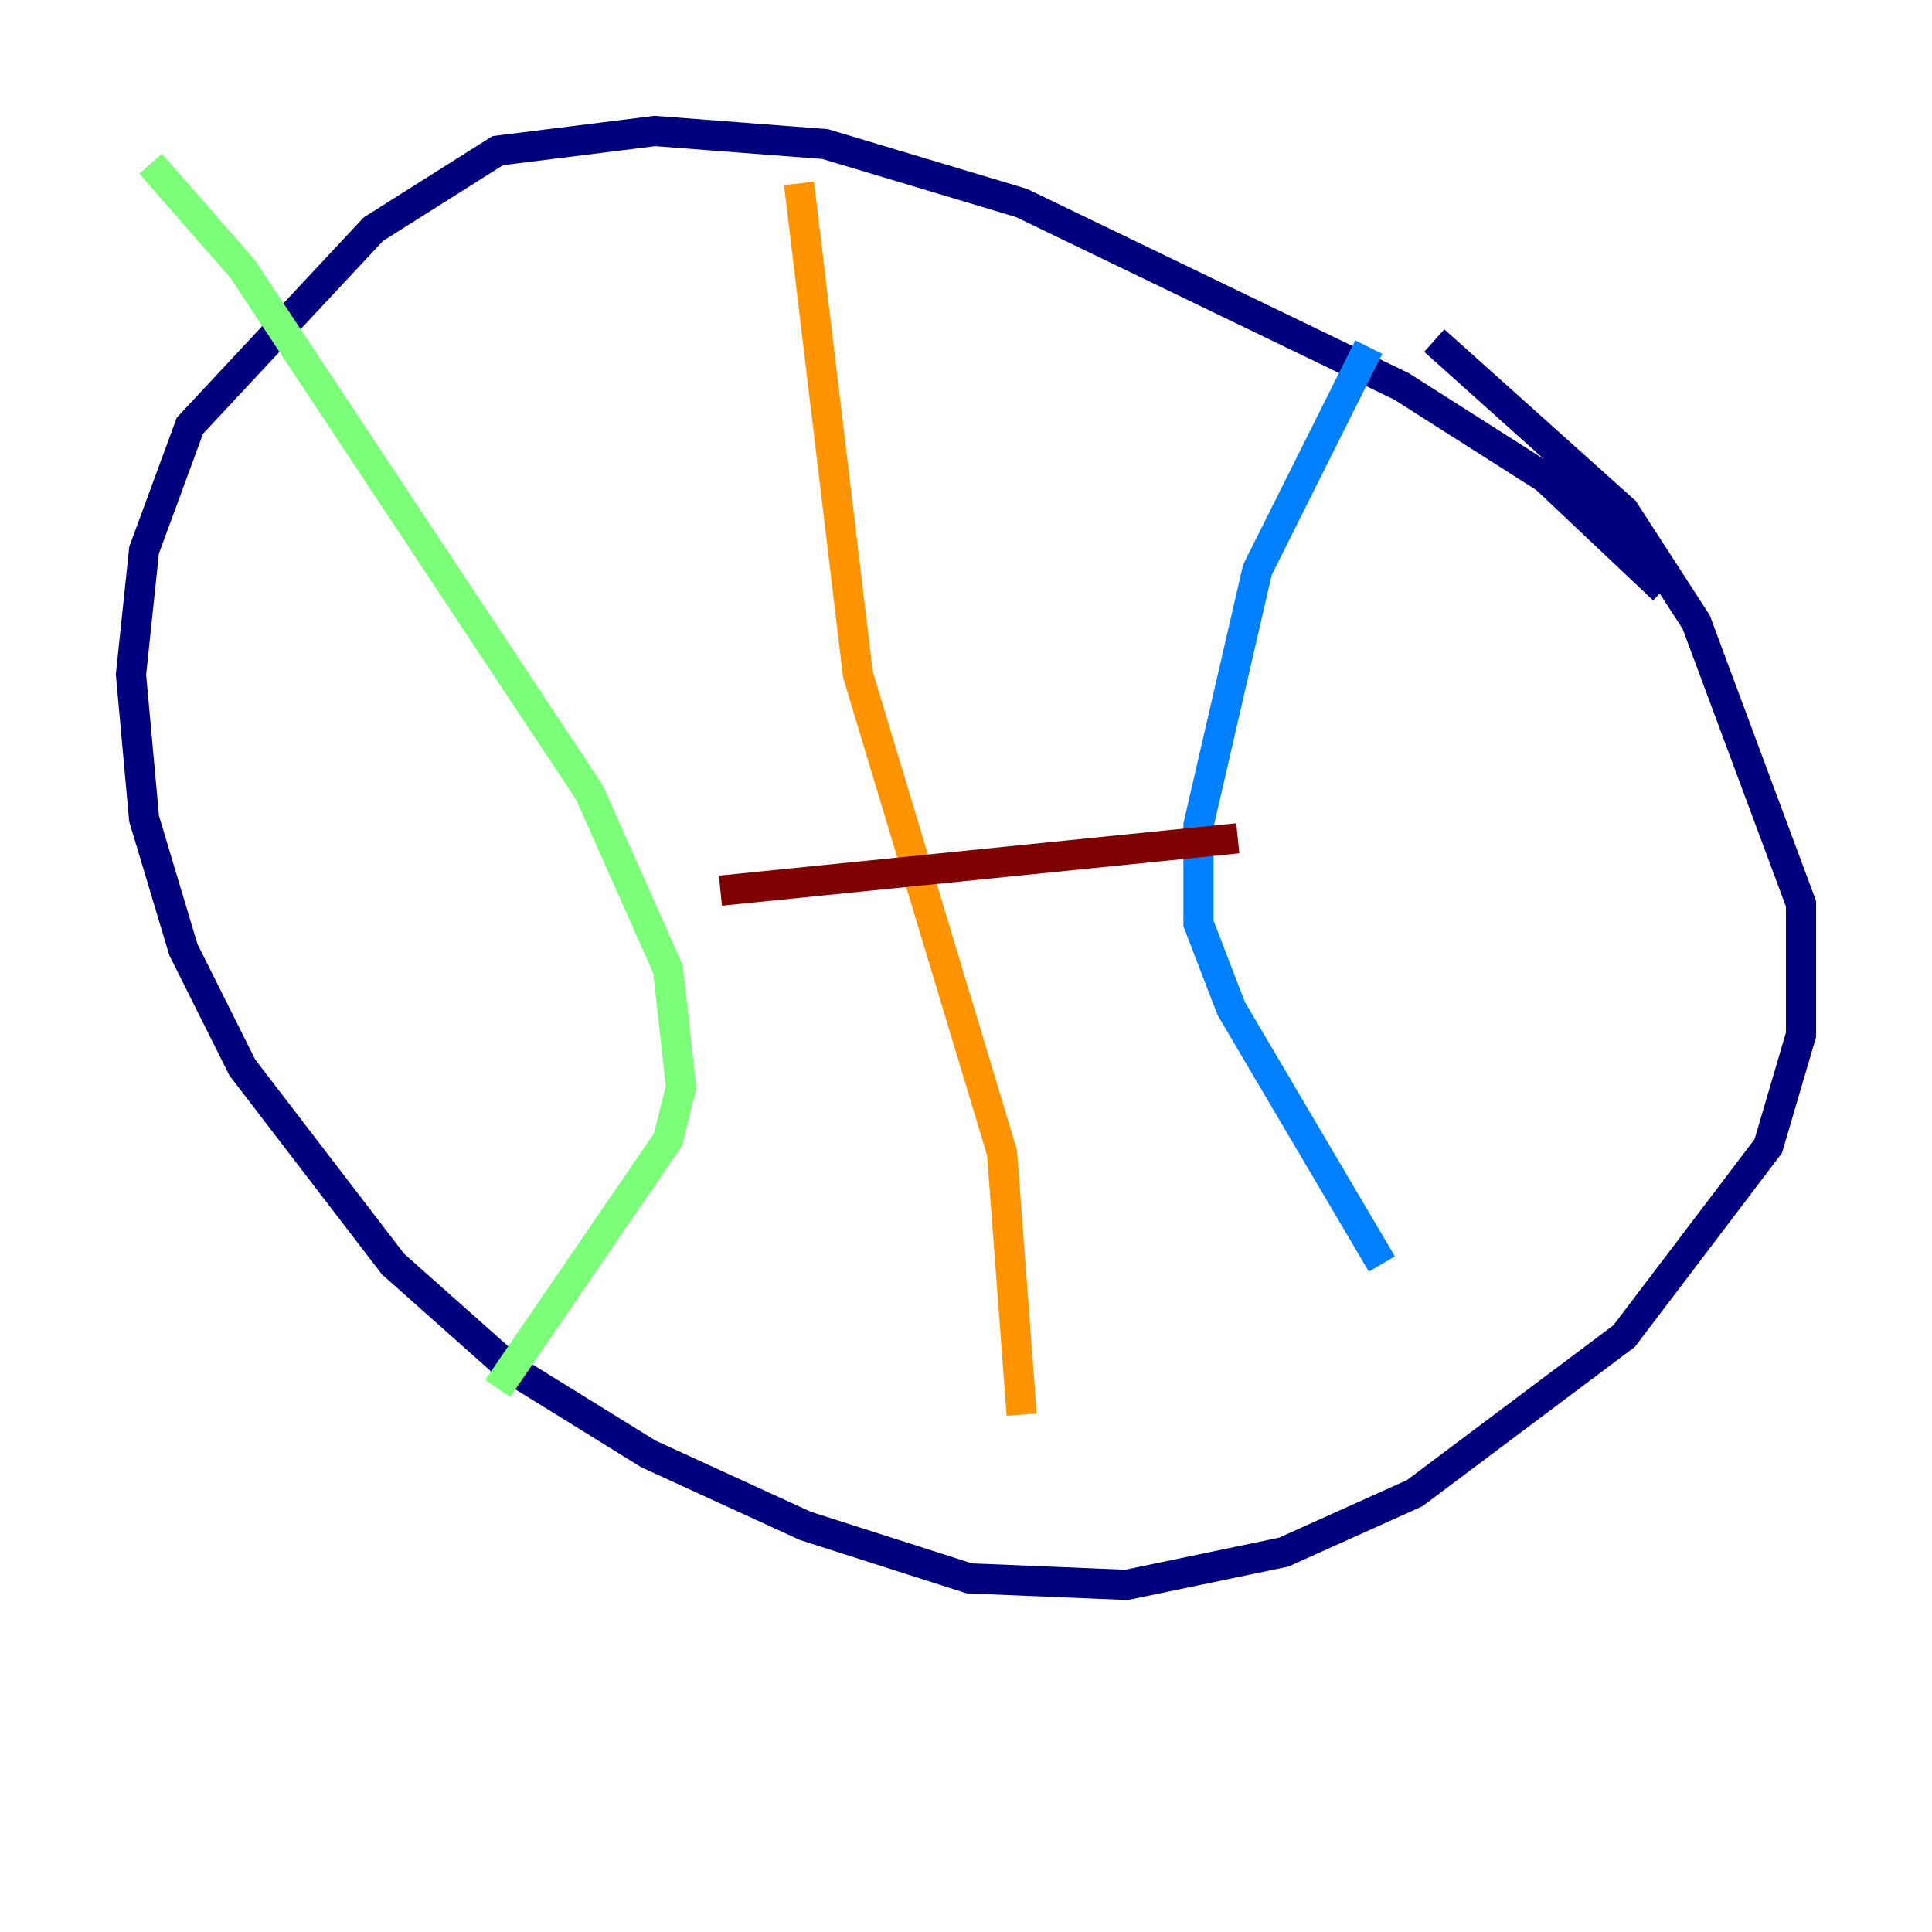 <?xml version="1.0" encoding="utf-8" ?>
<svg baseProfile="tiny" height="128" version="1.2" viewBox="0,0,128,128" width="128" xmlns="http://www.w3.org/2000/svg" xmlns:ev="http://www.w3.org/2001/xml-events" xmlns:xlink="http://www.w3.org/1999/xlink"><defs /><polyline fill="none" points="110.21,39.051 102.4,31.675 92.854,25.6 67.688,13.451 54.671,9.546 43.39,8.678 32.976,9.98 24.732,15.186 12.583,28.203 9.546,36.447 8.678,44.691 9.546,54.237 12.149,62.915 16.054,70.725 26.034,83.742 33.844,90.685 42.956,96.325 53.37,101.098 64.217,104.57 74.63,105.003 85.044,102.834 93.722,98.929 107.607,88.515 117.153,75.932 119.322,68.556 119.322,59.878 112.38,41.22 107.607,33.844 95.024,22.563" stroke="#00007f" stroke-width="2" /><polyline fill="none" points="90.685,22.997 83.308,37.749 79.403,54.671 79.403,61.18 81.573,66.82 91.552,83.742" stroke="#0080ff" stroke-width="2" /><polyline fill="none" points="9.98,10.848 16.054,17.79 39.051,52.502 44.258,64.217 45.125,72.027 44.258,75.498 32.976,91.986" stroke="#7cff79" stroke-width="2" /><polyline fill="none" points="52.936,12.149 56.841,44.691 66.386,76.366 67.688,93.722" stroke="#ff9400" stroke-width="2" /><polyline fill="none" points="82.007,55.539 47.729,59.01" stroke="#7f0000" stroke-width="2" /></svg>